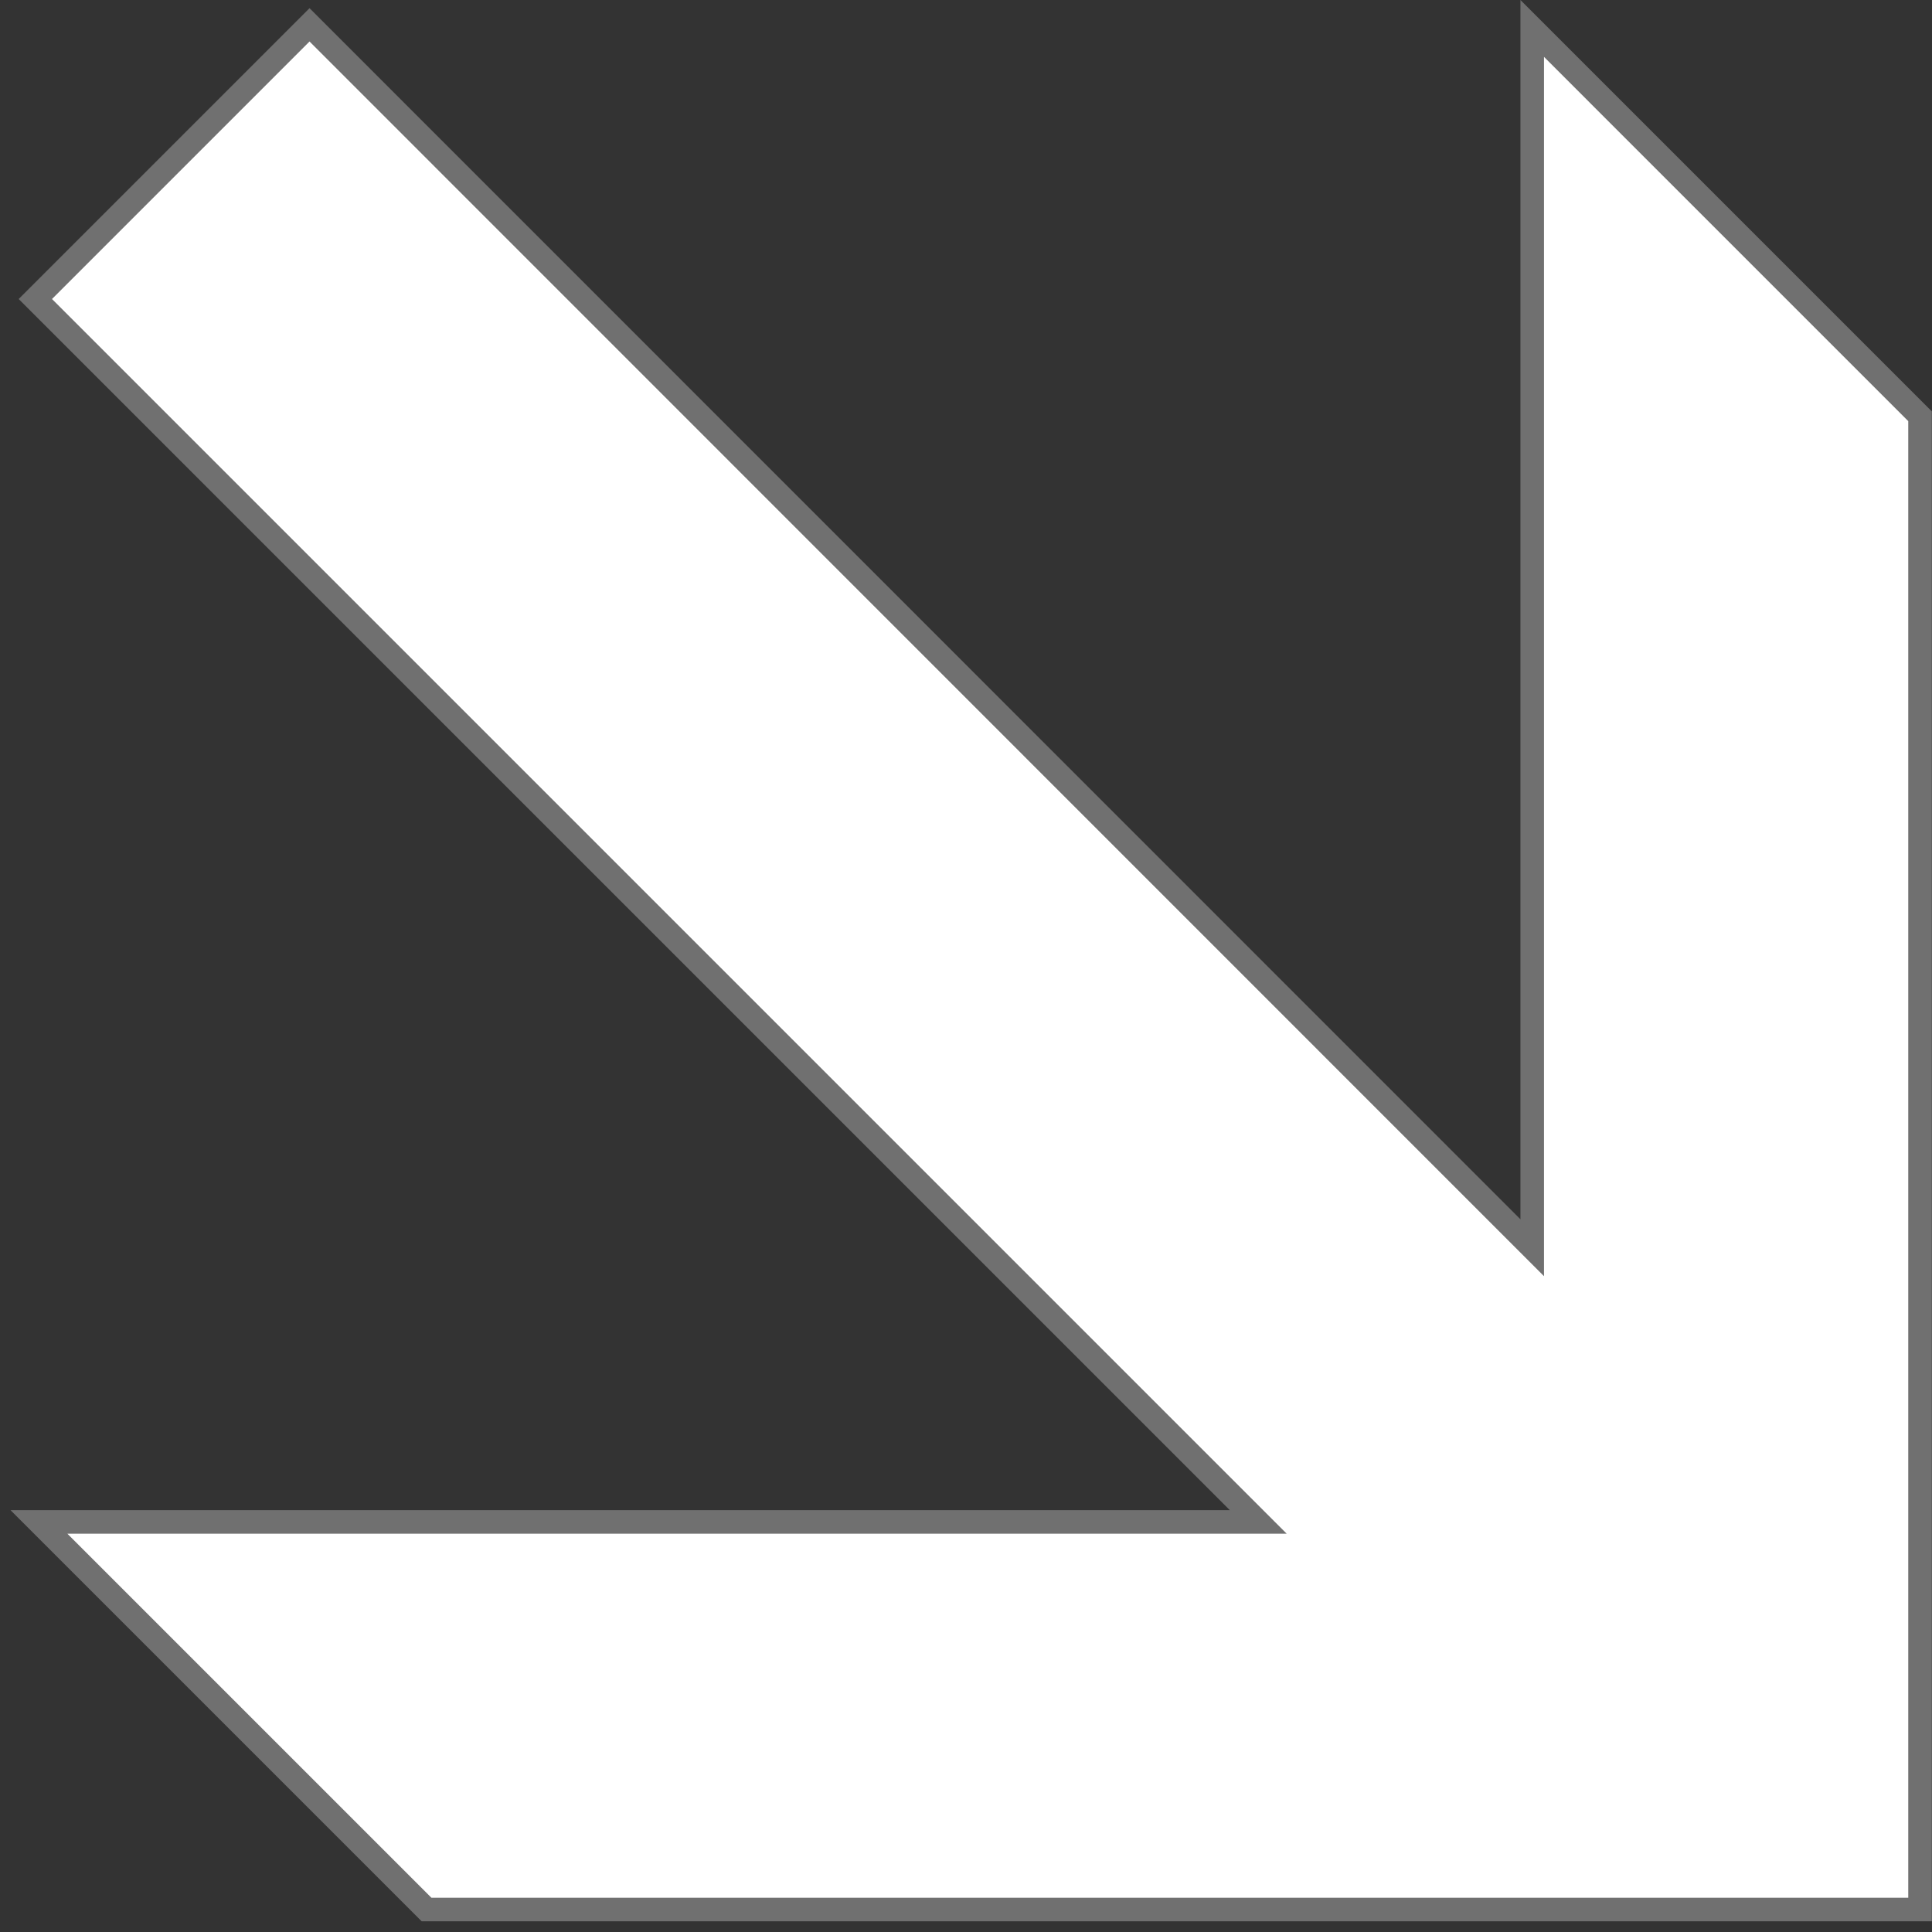<svg width="82" height="82" viewBox="0 0 82 82" fill="none" xmlns="http://www.w3.org/2000/svg">
<rect x="0" y="0" width="82" height="82" fill="#333333" stroke="none"/>
<path d="M18.104 81.046L1.653 64.595H53.404L1.5 12.691L13.137 1.054L65.032 52.958V1.207L81.492 17.667V81.046H18.104Z" fill="white" stroke="#707070" stroke-width="1"/>
</svg>